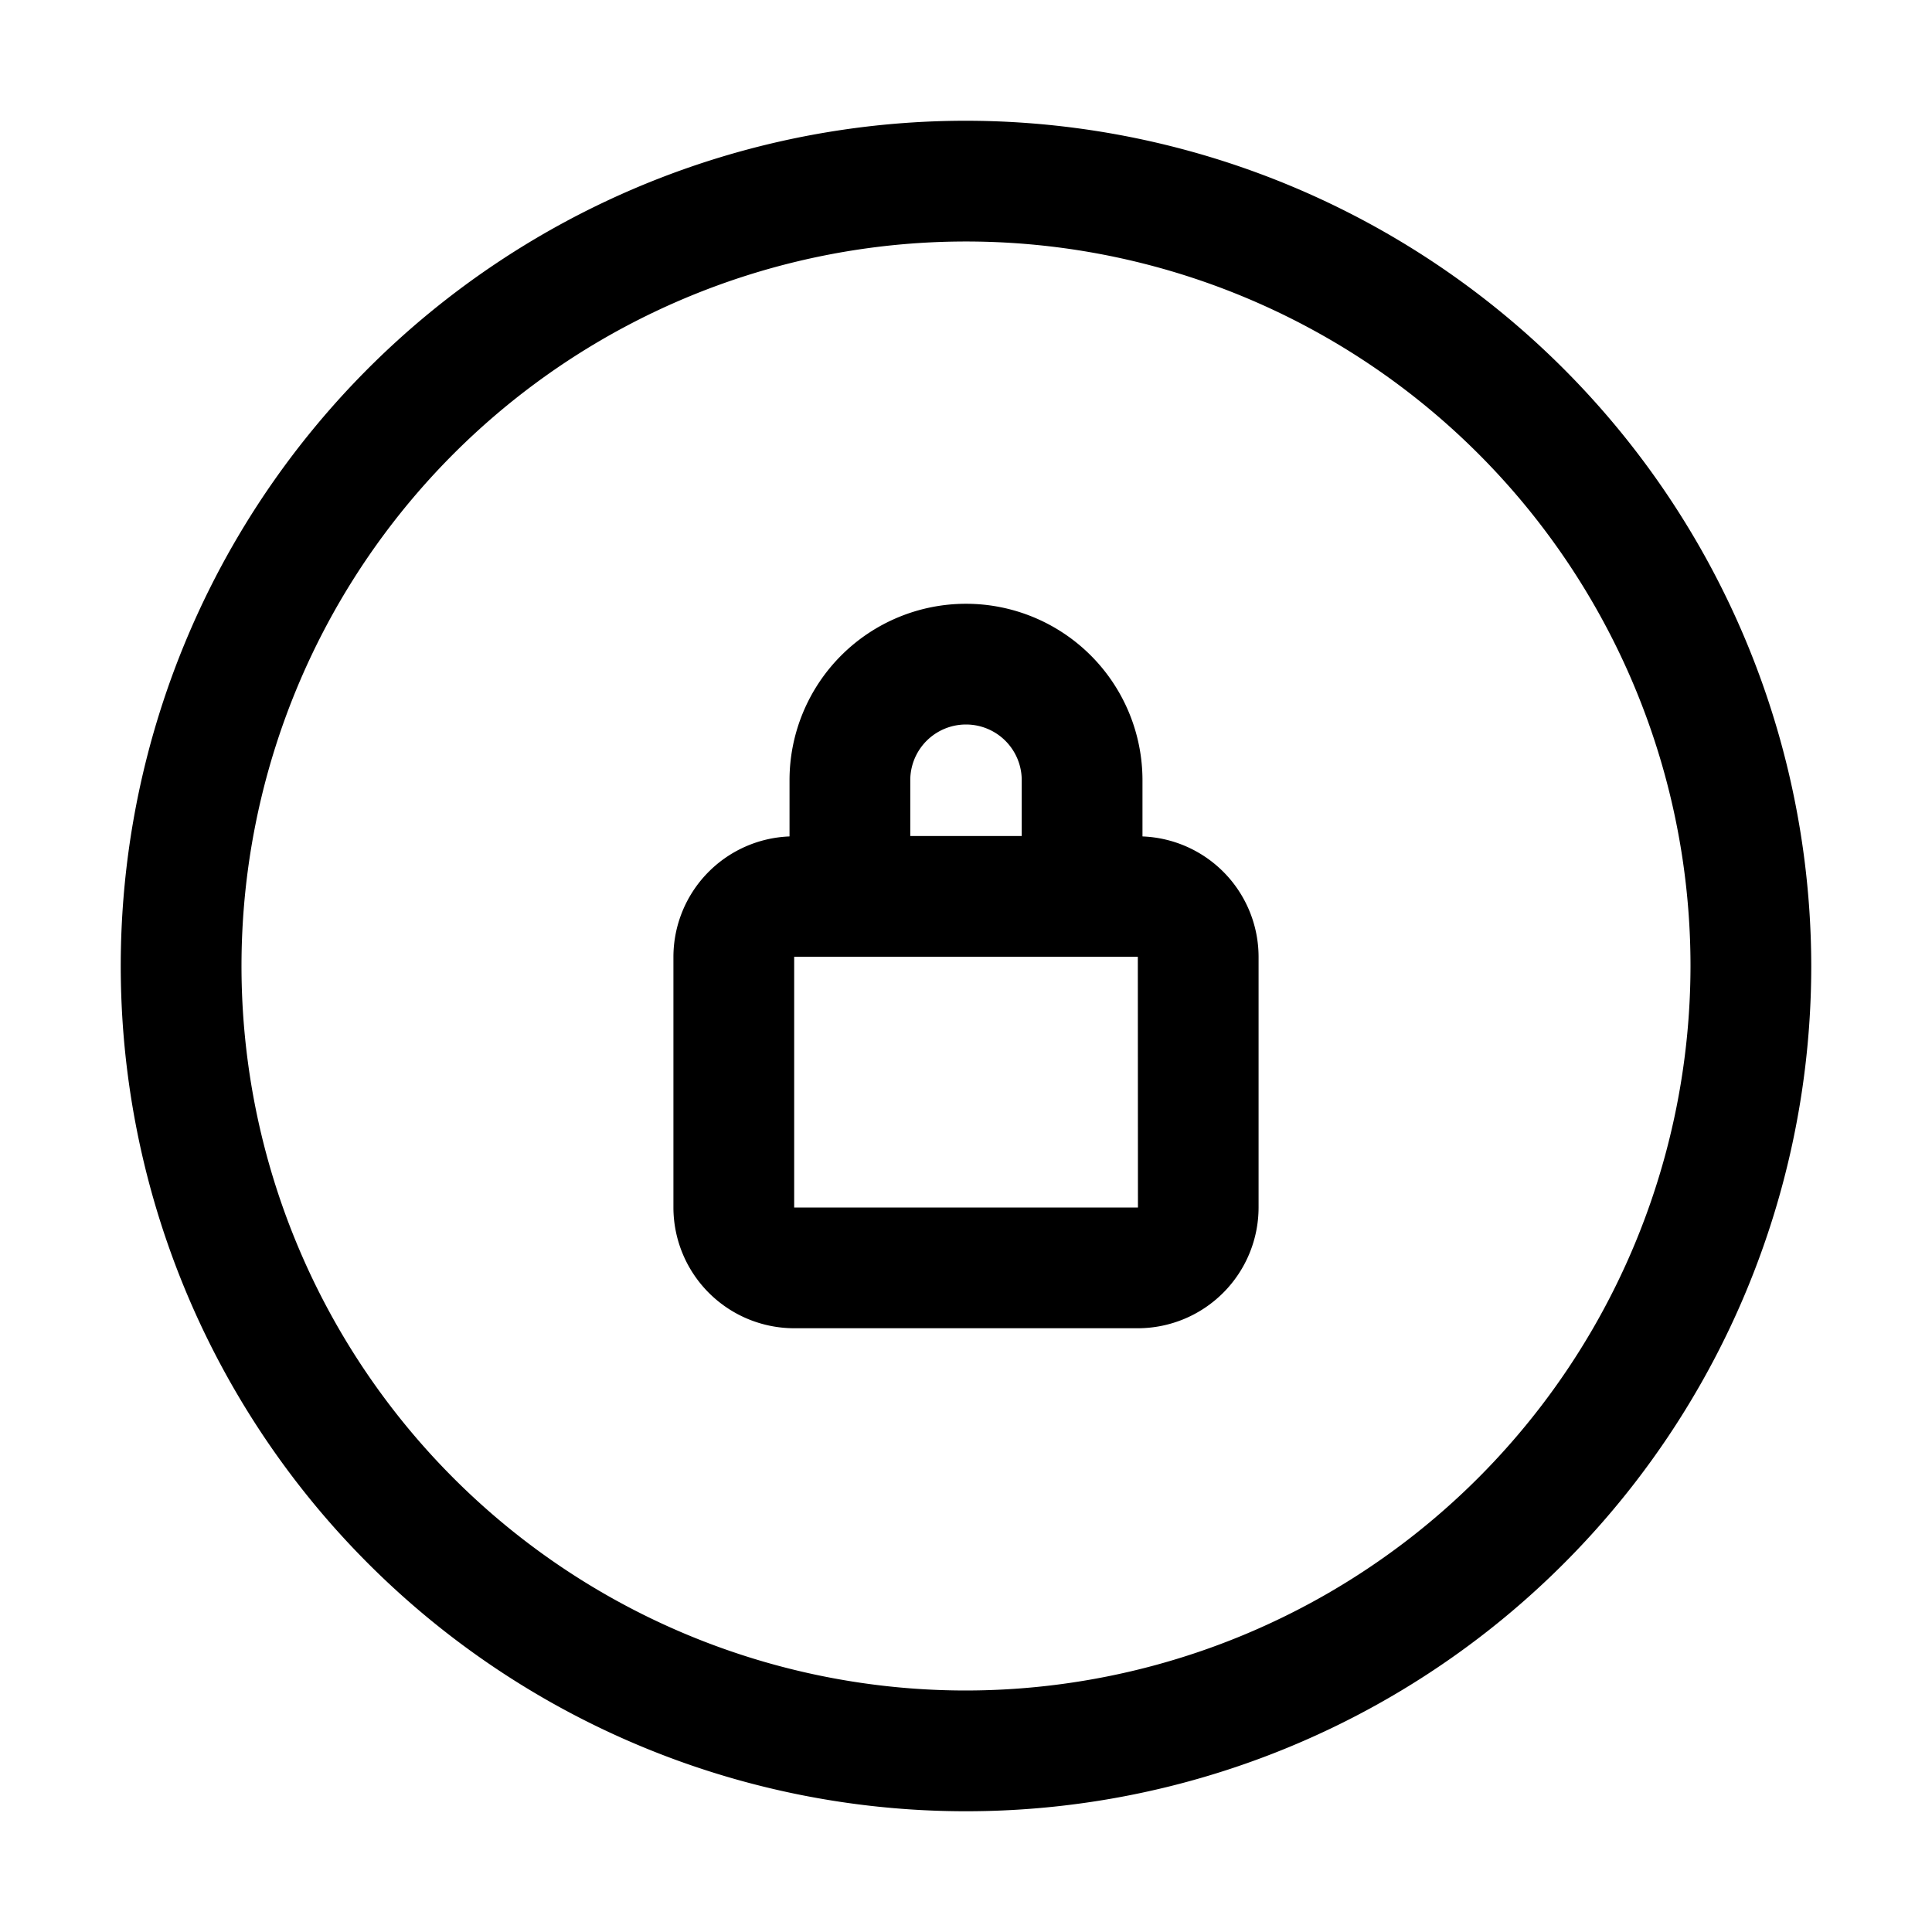 <svg width="32" height="32" viewBox="0 0 32 32" xmlns="http://www.w3.org/2000/svg"><path d="M16 2a14 14 0 1 0 14 14A14.015 14.015 0 0 0 16 2Zm0 26a12 12 0 1 1 12-12 12.013 12.013 0 0 1-12 12Z"/><path d="M18.923 13.854v-.93a2.922 2.922 0 1 0-5.846-.001v.931a1.999 1.999 0 0 0-1.923 1.993V20a2.003 2.003 0 0 0 2 2h5.692a2.003 2.003 0 0 0 2-2v-4.153a1.999 1.999 0 0 0-1.923-1.993Zm-3.846-.931a.923.923 0 1 1 1.846 0v.924h-1.846v-.924ZM13.154 20v-4.153h5.692L18.848 20h-5.694Z"/></svg>